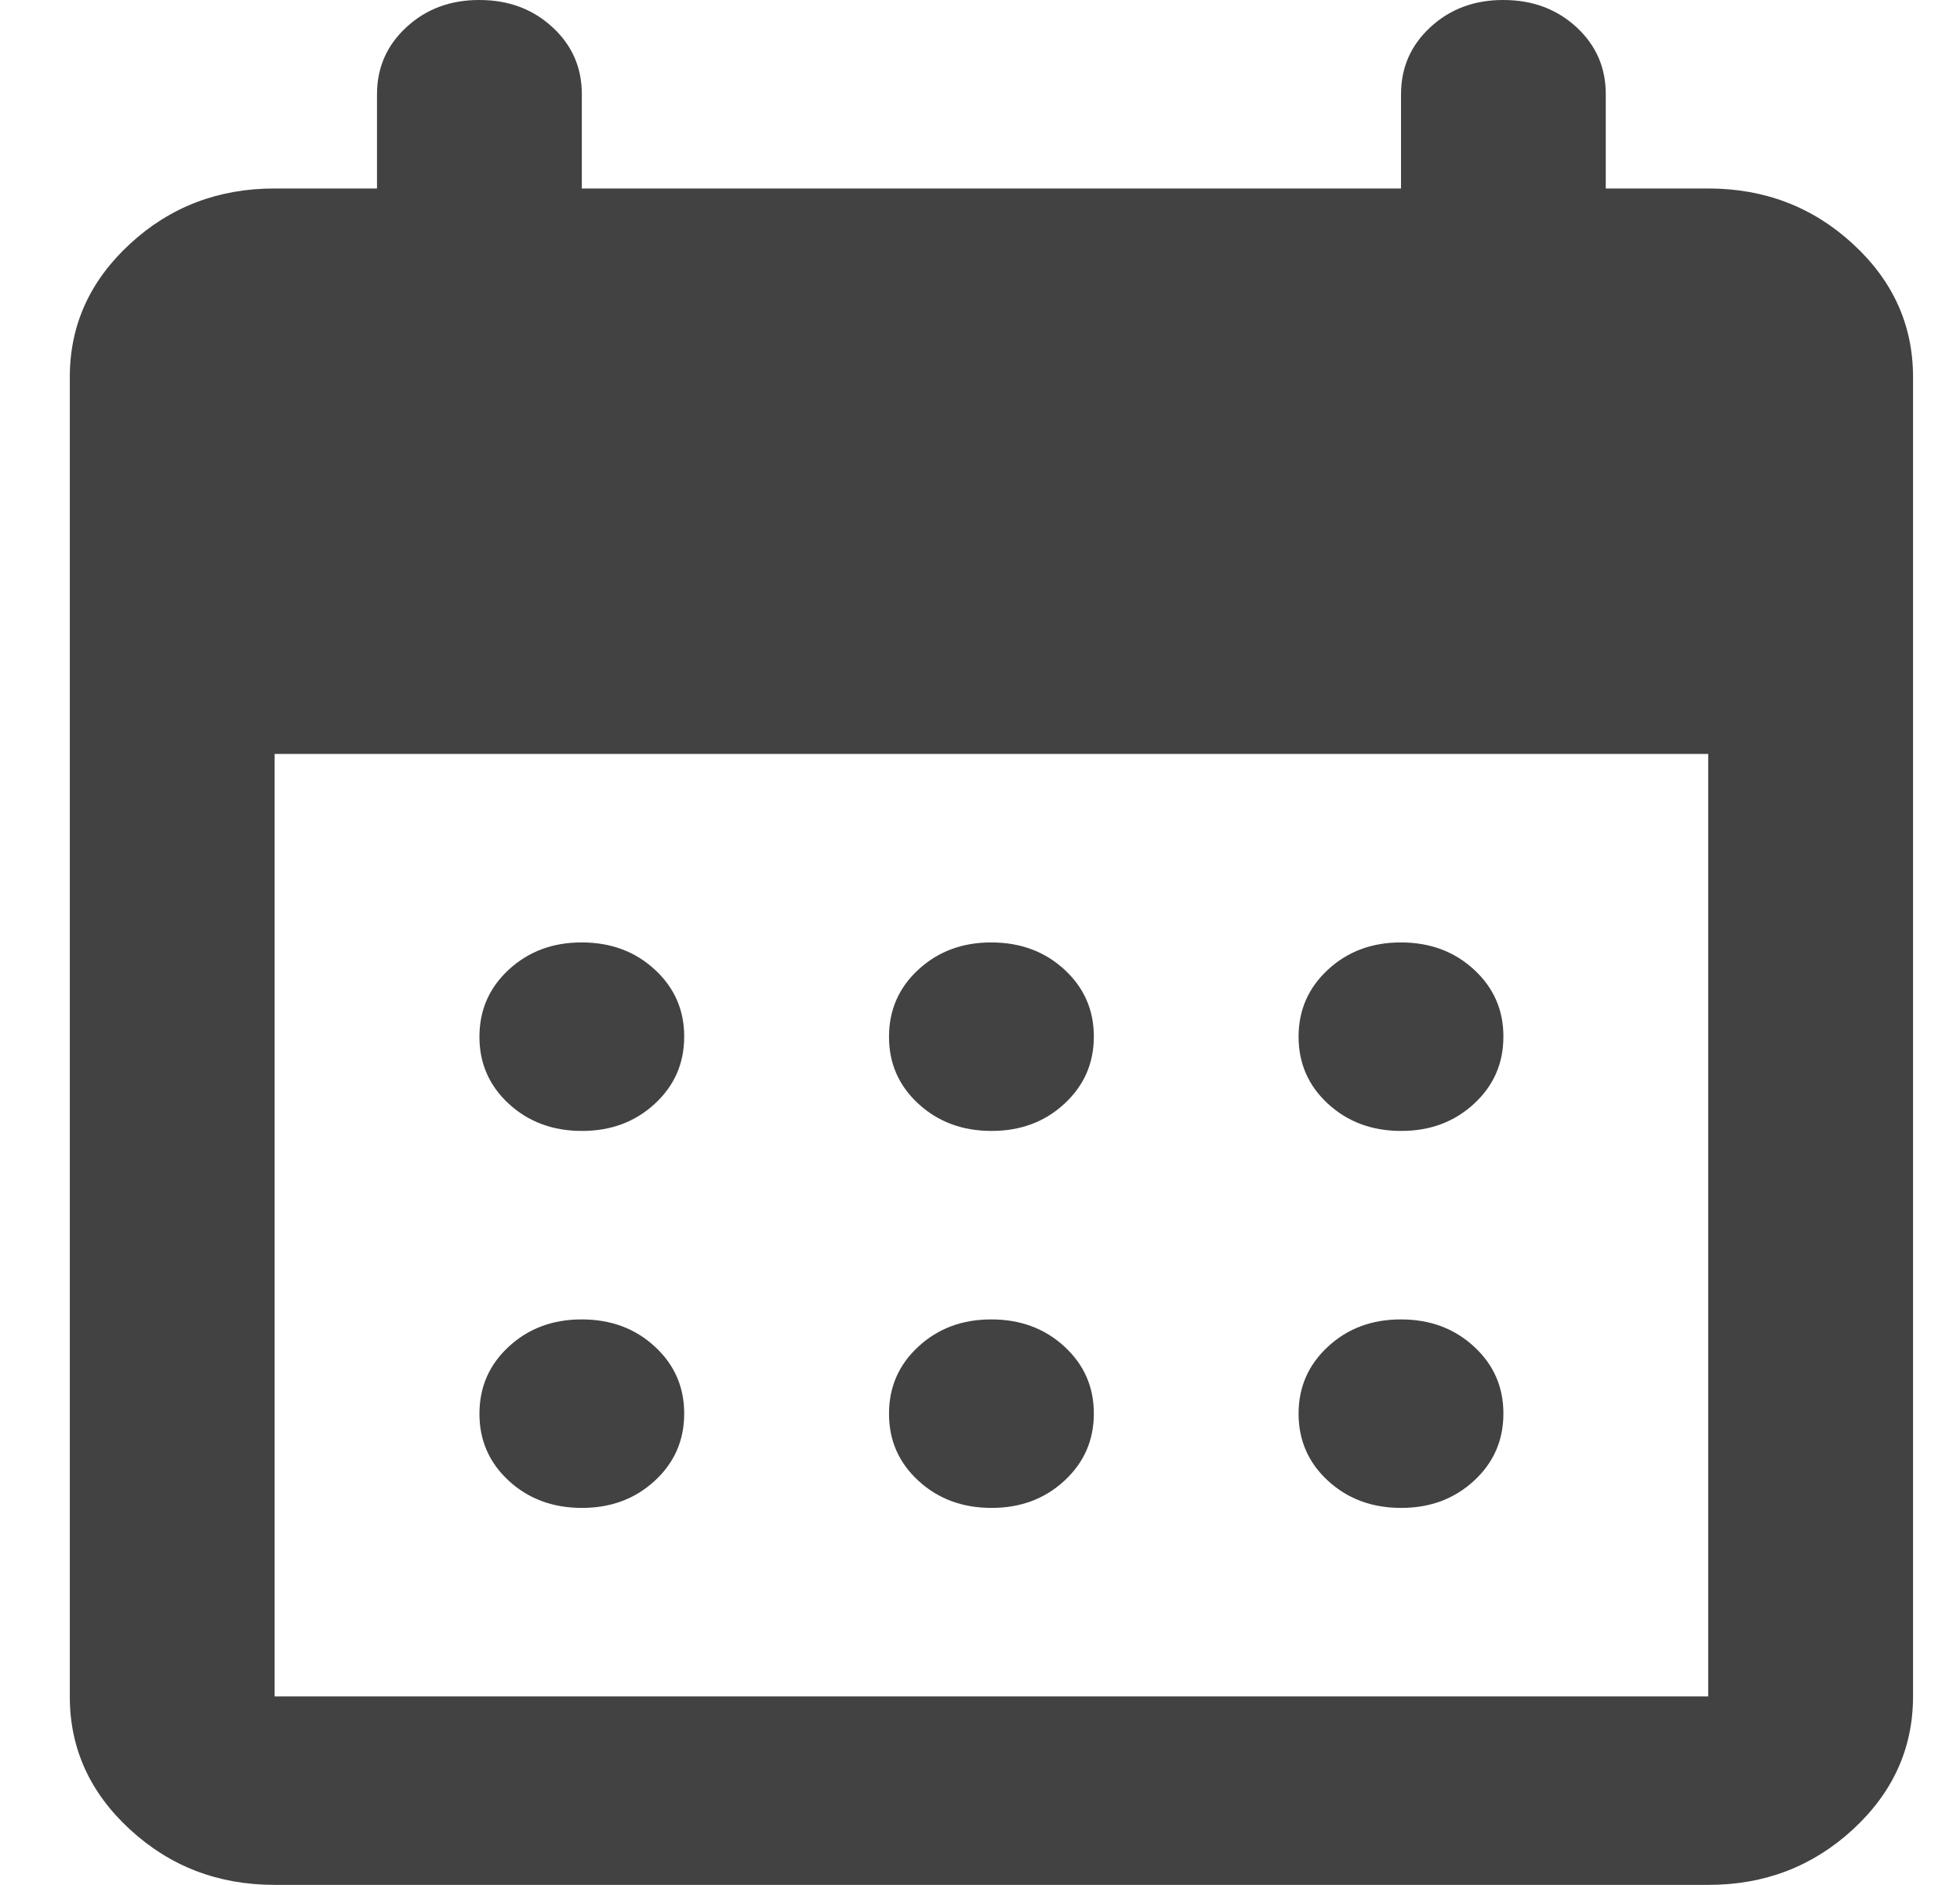 <svg width="26" height="25" viewBox="0 0 26 25" fill="none" xmlns="http://www.w3.org/2000/svg">
<path d="M3.643 25C2.896 25 2.256 24.755 1.724 24.265C1.191 23.775 0.925 23.187 0.926 22.5V5C0.926 4.312 1.193 3.724 1.725 3.234C2.257 2.744 2.897 2.499 3.643 2.5H5.001V1.25C5.001 0.896 5.132 0.599 5.393 0.359C5.653 0.119 5.976 -0.001 6.36 4.32526e-06C6.745 4.32526e-06 7.067 0.12 7.328 0.36C7.589 0.6 7.719 0.897 7.718 1.25V2.5H18.585V1.25C18.585 0.896 18.715 0.599 18.976 0.359C19.237 0.119 19.559 -0.001 19.943 4.32526e-06C20.328 4.32526e-06 20.651 0.12 20.912 0.36C21.172 0.6 21.302 0.897 21.301 1.25V2.5H22.66C23.407 2.5 24.047 2.745 24.579 3.235C25.112 3.725 25.377 4.313 25.377 5V22.5C25.377 23.188 25.11 23.776 24.578 24.266C24.045 24.756 23.406 25.001 22.66 25H3.643ZM3.643 22.5H22.66V10H3.643V22.5ZM13.151 15C12.767 15 12.444 14.88 12.183 14.64C11.922 14.4 11.792 14.103 11.793 13.75C11.793 13.396 11.923 13.099 12.184 12.859C12.445 12.619 12.767 12.499 13.151 12.5C13.536 12.5 13.859 12.62 14.12 12.86C14.381 13.1 14.511 13.397 14.51 13.75C14.51 14.104 14.379 14.401 14.118 14.641C13.858 14.881 13.535 15.001 13.151 15ZM7.718 15C7.333 15 7.01 14.88 6.749 14.64C6.489 14.4 6.359 14.103 6.36 13.75C6.36 13.396 6.49 13.099 6.751 12.859C7.012 12.619 7.334 12.499 7.718 12.5C8.103 12.5 8.426 12.62 8.686 12.86C8.947 13.1 9.077 13.397 9.076 13.75C9.076 14.104 8.946 14.401 8.685 14.641C8.424 14.881 8.102 15.001 7.718 15ZM18.585 15C18.2 15 17.877 14.88 17.616 14.64C17.355 14.4 17.226 14.103 17.226 13.75C17.226 13.396 17.357 13.099 17.618 12.859C17.878 12.619 18.201 12.499 18.585 12.5C18.97 12.5 19.292 12.62 19.553 12.86C19.814 13.1 19.944 13.397 19.943 13.75C19.943 14.104 19.813 14.401 19.552 14.641C19.291 14.881 18.969 15.001 18.585 15ZM13.151 20C12.767 20 12.444 19.88 12.183 19.64C11.922 19.4 11.792 19.103 11.793 18.75C11.793 18.396 11.923 18.099 12.184 17.859C12.445 17.619 12.767 17.499 13.151 17.5C13.536 17.5 13.859 17.62 14.12 17.86C14.381 18.1 14.511 18.397 14.51 18.75C14.51 19.104 14.379 19.401 14.118 19.641C13.858 19.881 13.535 20.001 13.151 20ZM7.718 20C7.333 20 7.01 19.88 6.749 19.64C6.489 19.4 6.359 19.103 6.36 18.75C6.36 18.396 6.49 18.099 6.751 17.859C7.012 17.619 7.334 17.499 7.718 17.5C8.103 17.5 8.426 17.62 8.686 17.86C8.947 18.1 9.077 18.397 9.076 18.75C9.076 19.104 8.946 19.401 8.685 19.641C8.424 19.881 8.102 20.001 7.718 20ZM18.585 20C18.2 20 17.877 19.88 17.616 19.64C17.355 19.4 17.226 19.103 17.226 18.75C17.226 18.396 17.357 18.099 17.618 17.859C17.878 17.619 18.201 17.499 18.585 17.5C18.97 17.5 19.292 17.62 19.553 17.86C19.814 18.1 19.944 18.397 19.943 18.75C19.943 19.104 19.813 19.401 19.552 19.641C19.291 19.881 18.969 20.001 18.585 20Z" fill="#424242"/>
</svg>
